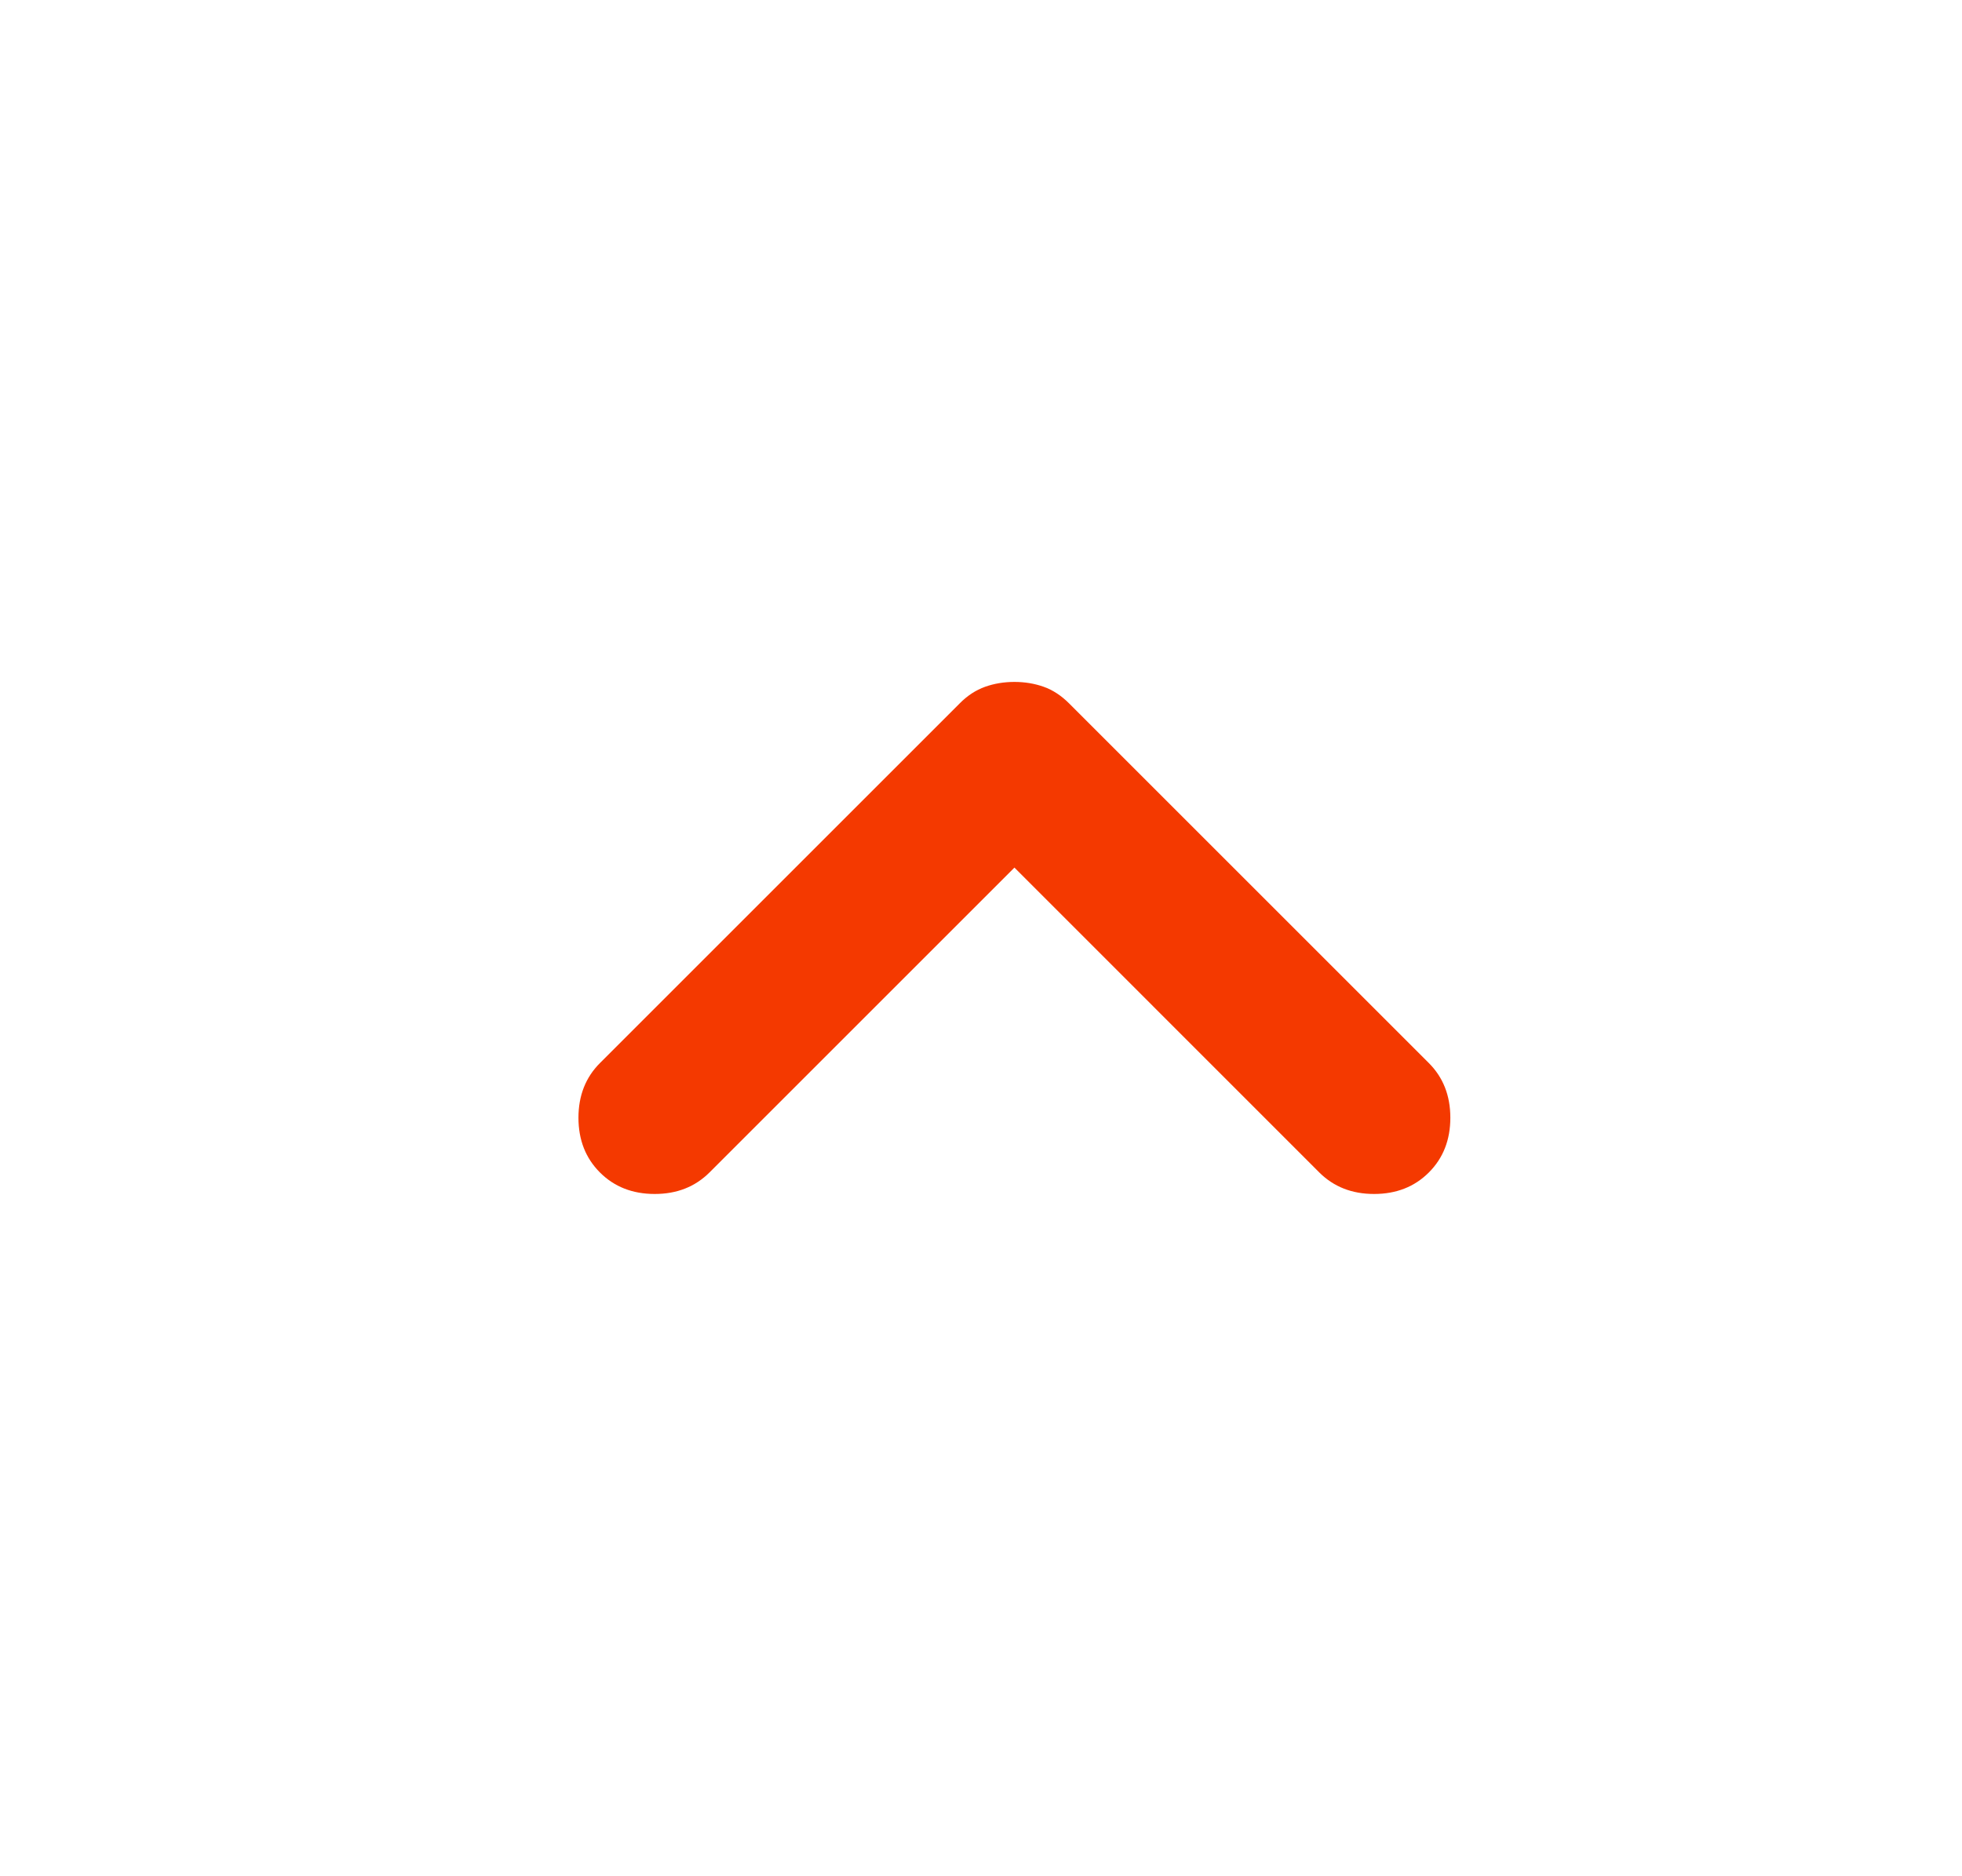 <svg width="23" height="22" viewBox="0 0 23 22" fill="none" xmlns="http://www.w3.org/2000/svg">
<path d="M11.892 7.996C12.014 7.996 12.128 8.015 12.235 8.053C12.342 8.091 12.441 8.156 12.533 8.248L16.75 12.465C16.918 12.633 17.002 12.847 17.002 13.106C17.002 13.366 16.918 13.58 16.75 13.748C16.582 13.916 16.368 14 16.108 14C15.848 14 15.635 13.916 15.466 13.748L11.892 10.173L8.317 13.748C8.148 13.916 7.935 14 7.675 14C7.415 14 7.201 13.916 7.033 13.748C6.865 13.58 6.781 13.366 6.781 13.106C6.781 12.847 6.865 12.633 7.033 12.465L11.25 8.248C11.341 8.156 11.441 8.091 11.548 8.053C11.655 8.015 11.769 7.996 11.892 7.996Z" fill="#F43900"/>
</svg>
